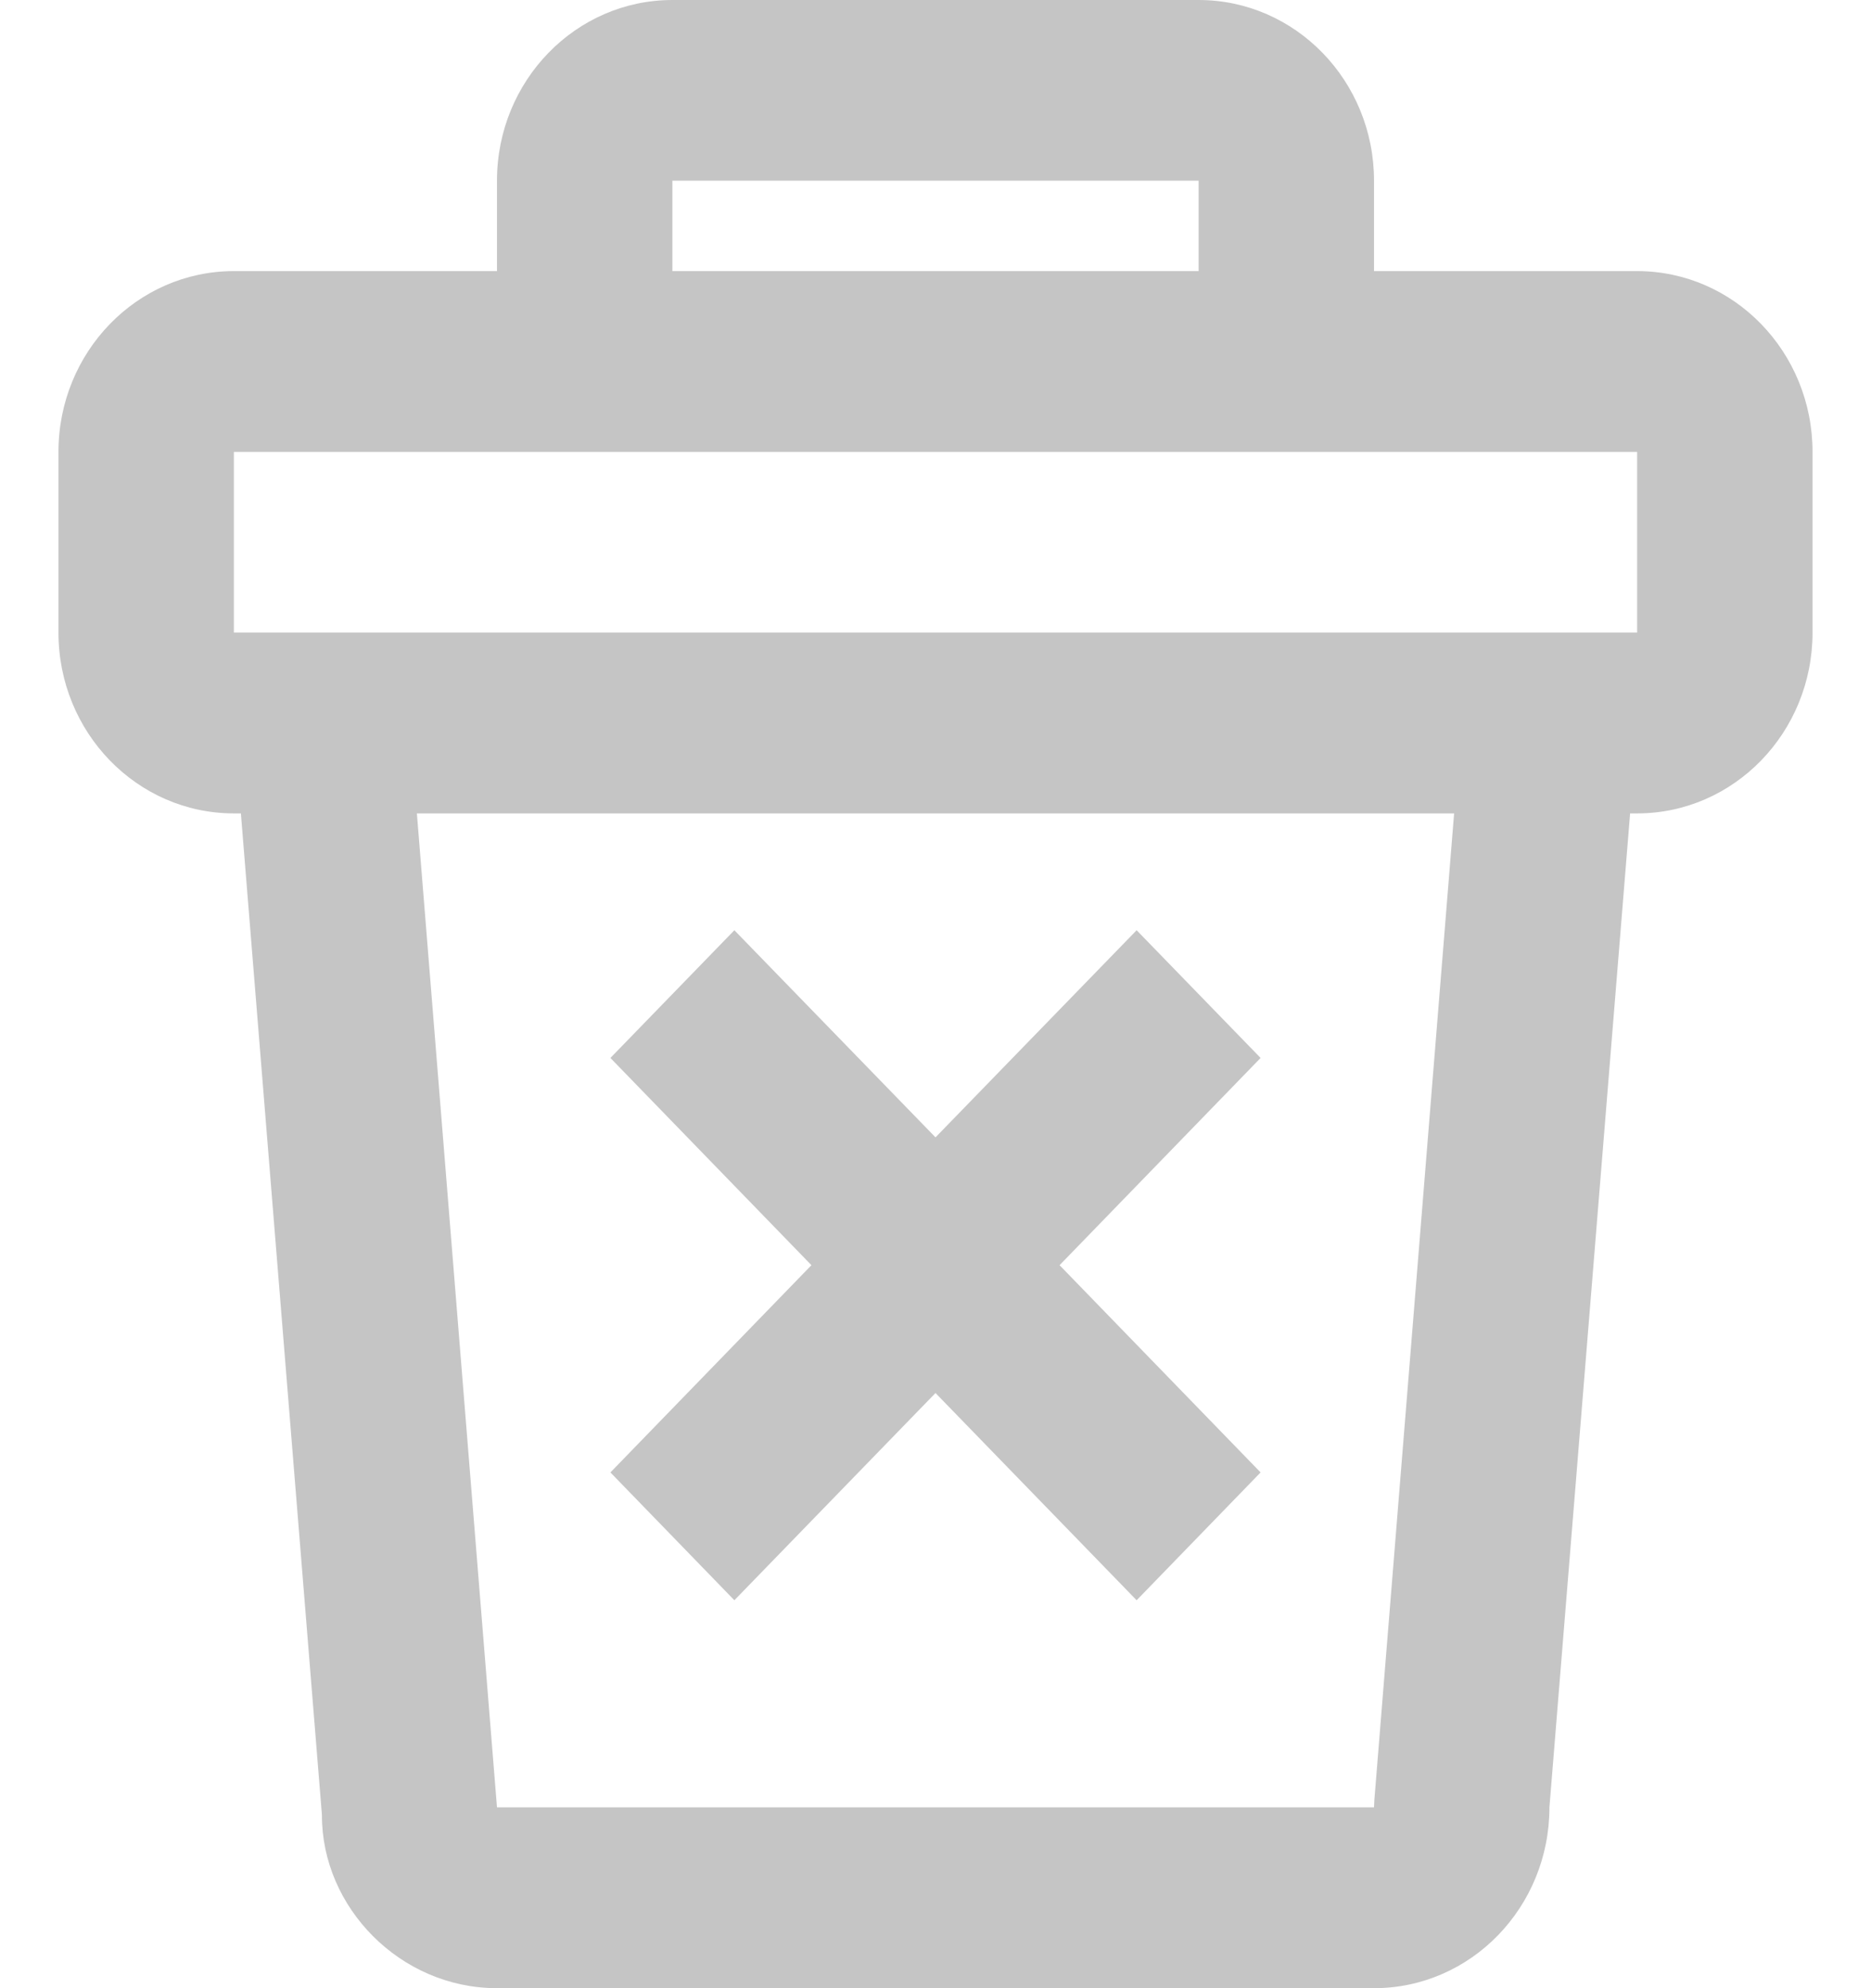 <svg width="16" height="17" viewBox="0 0 16 17" fill="none" xmlns="http://www.w3.org/2000/svg">
    <path fill-rule="evenodd" clip-rule="evenodd" d="M8 9.725L9.72 7.954L10.78 9.046L9.061 10.818L10.78 12.59L9.72 13.683L8 11.911L6.28 13.683L5.22 12.59L6.939 10.818L5.22 9.046L6.28 7.954L8 9.725ZM4.25 2.318V1.545C4.25 0.692 4.922 0 5.75 0H10.25C11.078 0 11.75 0.692 11.75 1.545V2.318H14C14.828 2.318 15.5 3.01 15.5 3.864V5.409C15.5 6.263 14.828 6.955 14 6.955H13.94L13.25 15.454C13.25 16.308 12.578 17 11.75 17H4.25C3.422 17 2.75 16.308 2.753 15.519L2.06 6.955H2C1.172 6.955 0.5 6.263 0.5 5.409V3.864C0.5 3.01 1.172 2.318 2 2.318H4.25ZM4.25 3.864H2V5.409H14V3.864H11.75H4.25ZM3.565 6.955L4.25 15.454H11.75L11.753 15.39L12.435 6.955H3.565ZM10.25 2.318V1.545H5.75V2.318H10.25Z" fill="#C5C5C5"/>
</svg>
